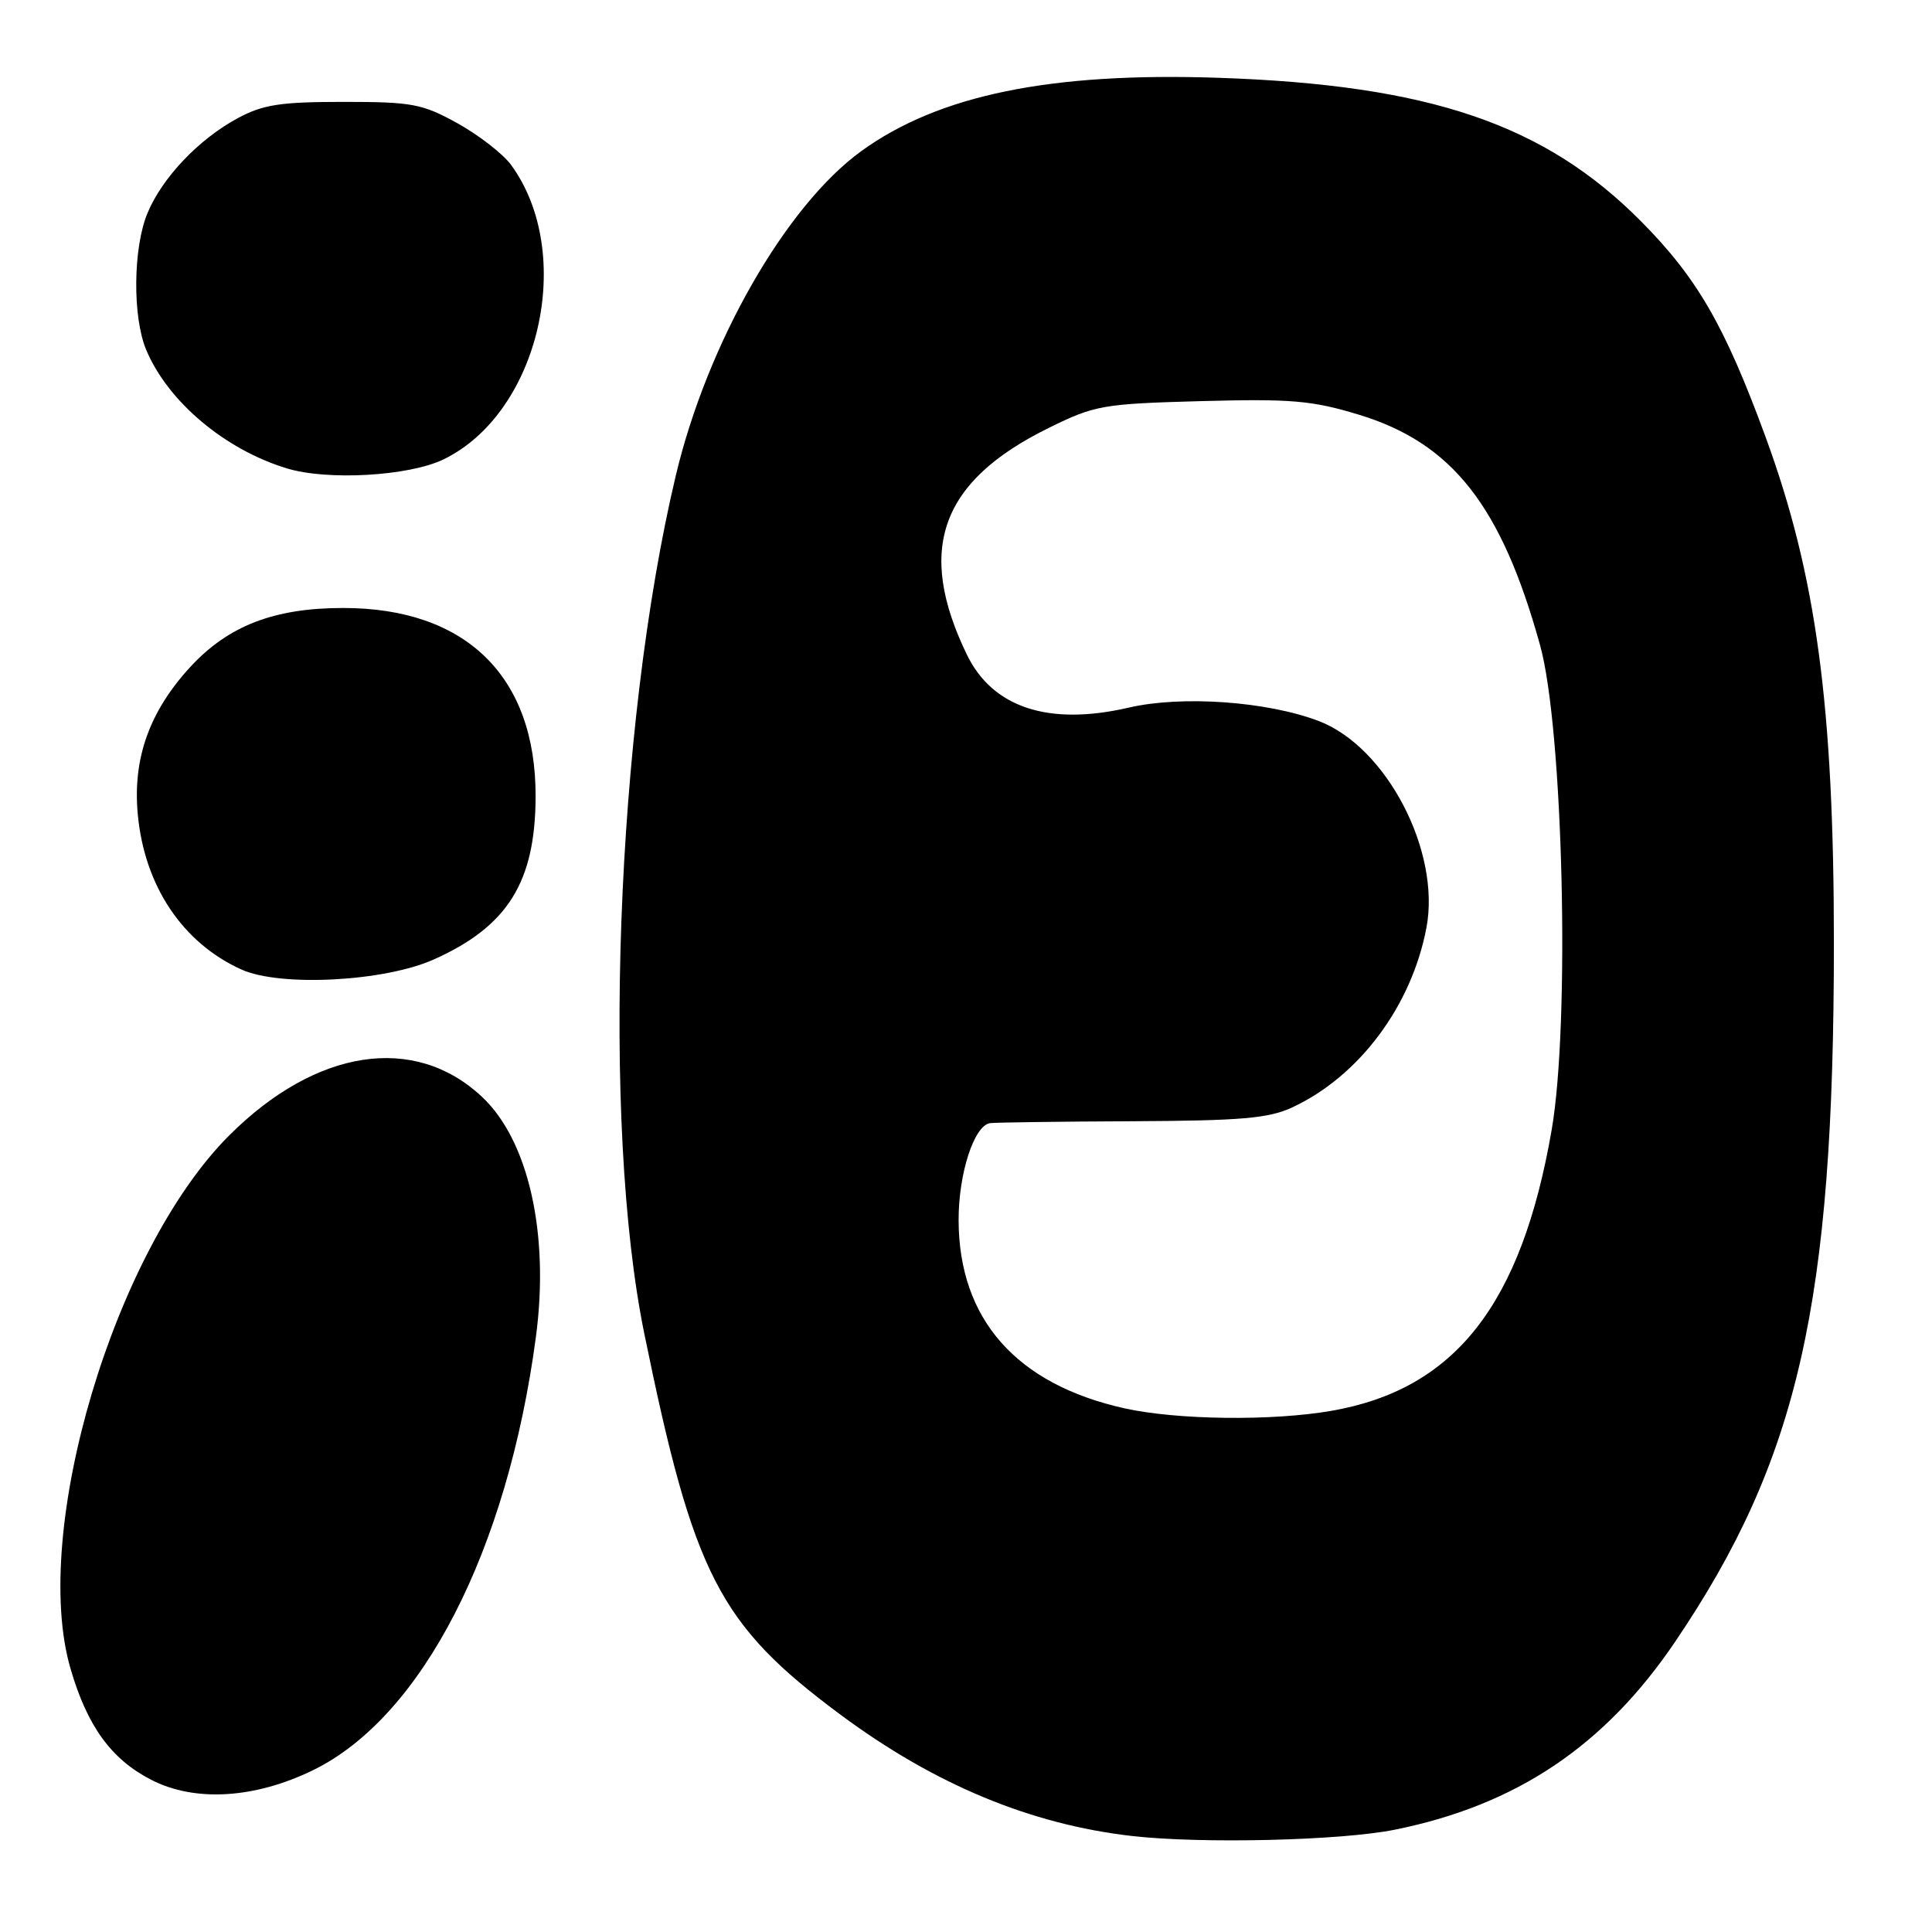 <?xml version="1.0" encoding="UTF-8" standalone="no"?>
<!DOCTYPE svg PUBLIC "-//W3C//DTD SVG 1.1//EN" "http://www.w3.org/Graphics/SVG/1.1/DTD/svg11.dtd" >
<svg xmlns="http://www.w3.org/2000/svg" xmlns:xlink="http://www.w3.org/1999/xlink" version="1.1" viewBox="0 0 256 256">
 <g >
 <path fill="currentColor"
d=" M 184.79 242.45 C 200.93 239.20 212.64 231.34 222.00 217.49 C 238.31 193.36 243.00 172.69 243.00 124.96 C 243.00 93.49 240.66 76.19 233.94 57.88 C 228.55 43.18 224.90 36.86 217.52 29.40 C 204.72 16.46 189.47 11.26 161.50 10.31 C 139.21 9.55 124.39 12.59 114.13 20.02 C 104.13 27.26 93.72 45.46 89.55 63.00 C 81.59 96.45 79.67 148.89 85.39 176.80 C 91.93 208.75 95.29 215.26 111.35 227.19 C 123.82 236.45 136.53 241.74 150.00 243.28 C 159.22 244.33 177.62 243.89 184.79 242.45 Z  M 41.50 234.55 C 55.93 227.48 67.24 205.49 71.01 177.15 C 72.83 163.50 70.03 151.07 63.83 145.30 C 54.90 136.96 41.86 138.97 30.37 150.45 C 15.14 165.66 4.05 202.91 9.34 221.09 C 11.56 228.72 14.72 233.09 20.01 235.82 C 25.80 238.81 33.73 238.34 41.50 234.55 Z  M 57.49 127.13 C 67.28 122.75 70.95 116.87 70.97 105.50 C 71.00 89.62 61.74 80.56 45.48 80.56 C 36.35 80.56 30.27 82.90 25.23 88.36 C 19.82 94.23 17.58 100.47 18.25 107.83 C 19.11 117.35 24.17 124.94 32.00 128.47 C 37.15 130.79 50.94 130.07 57.49 127.13 Z  M 58.77 60.87 C 71.49 54.71 76.33 33.61 67.71 21.84 C 66.64 20.38 63.45 17.91 60.63 16.34 C 55.95 13.75 54.62 13.50 45.50 13.50 C 37.15 13.50 34.84 13.86 31.50 15.66 C 26.33 18.45 21.51 23.53 19.55 28.22 C 17.63 32.82 17.54 41.97 19.37 46.35 C 22.24 53.20 29.76 59.55 38.00 62.06 C 43.38 63.71 54.19 63.09 58.77 60.87 Z  M 149.00 186.61 C 134.67 183.42 127.07 174.82 127.02 161.72 C 127.00 155.52 129.07 149.11 131.20 148.82 C 131.91 148.73 140.38 148.61 150.00 148.57 C 164.53 148.50 168.14 148.19 171.27 146.72 C 180.12 142.58 187.05 133.28 189.01 122.93 C 190.93 112.81 183.72 98.96 174.74 95.54 C 167.88 92.93 156.61 92.13 149.58 93.76 C 138.97 96.22 131.52 93.78 128.11 86.73 C 121.36 72.79 124.62 63.76 138.95 56.71 C 145.07 53.69 146.09 53.51 159.15 53.15 C 171.09 52.83 173.84 53.06 180.03 54.94 C 192.42 58.70 198.94 66.99 204.07 85.50 C 207.13 96.52 208.06 135.49 205.61 149.68 C 201.61 172.85 192.81 184.09 176.43 186.94 C 168.55 188.31 155.98 188.16 149.00 186.61 Z "/>
</g>
</svg>